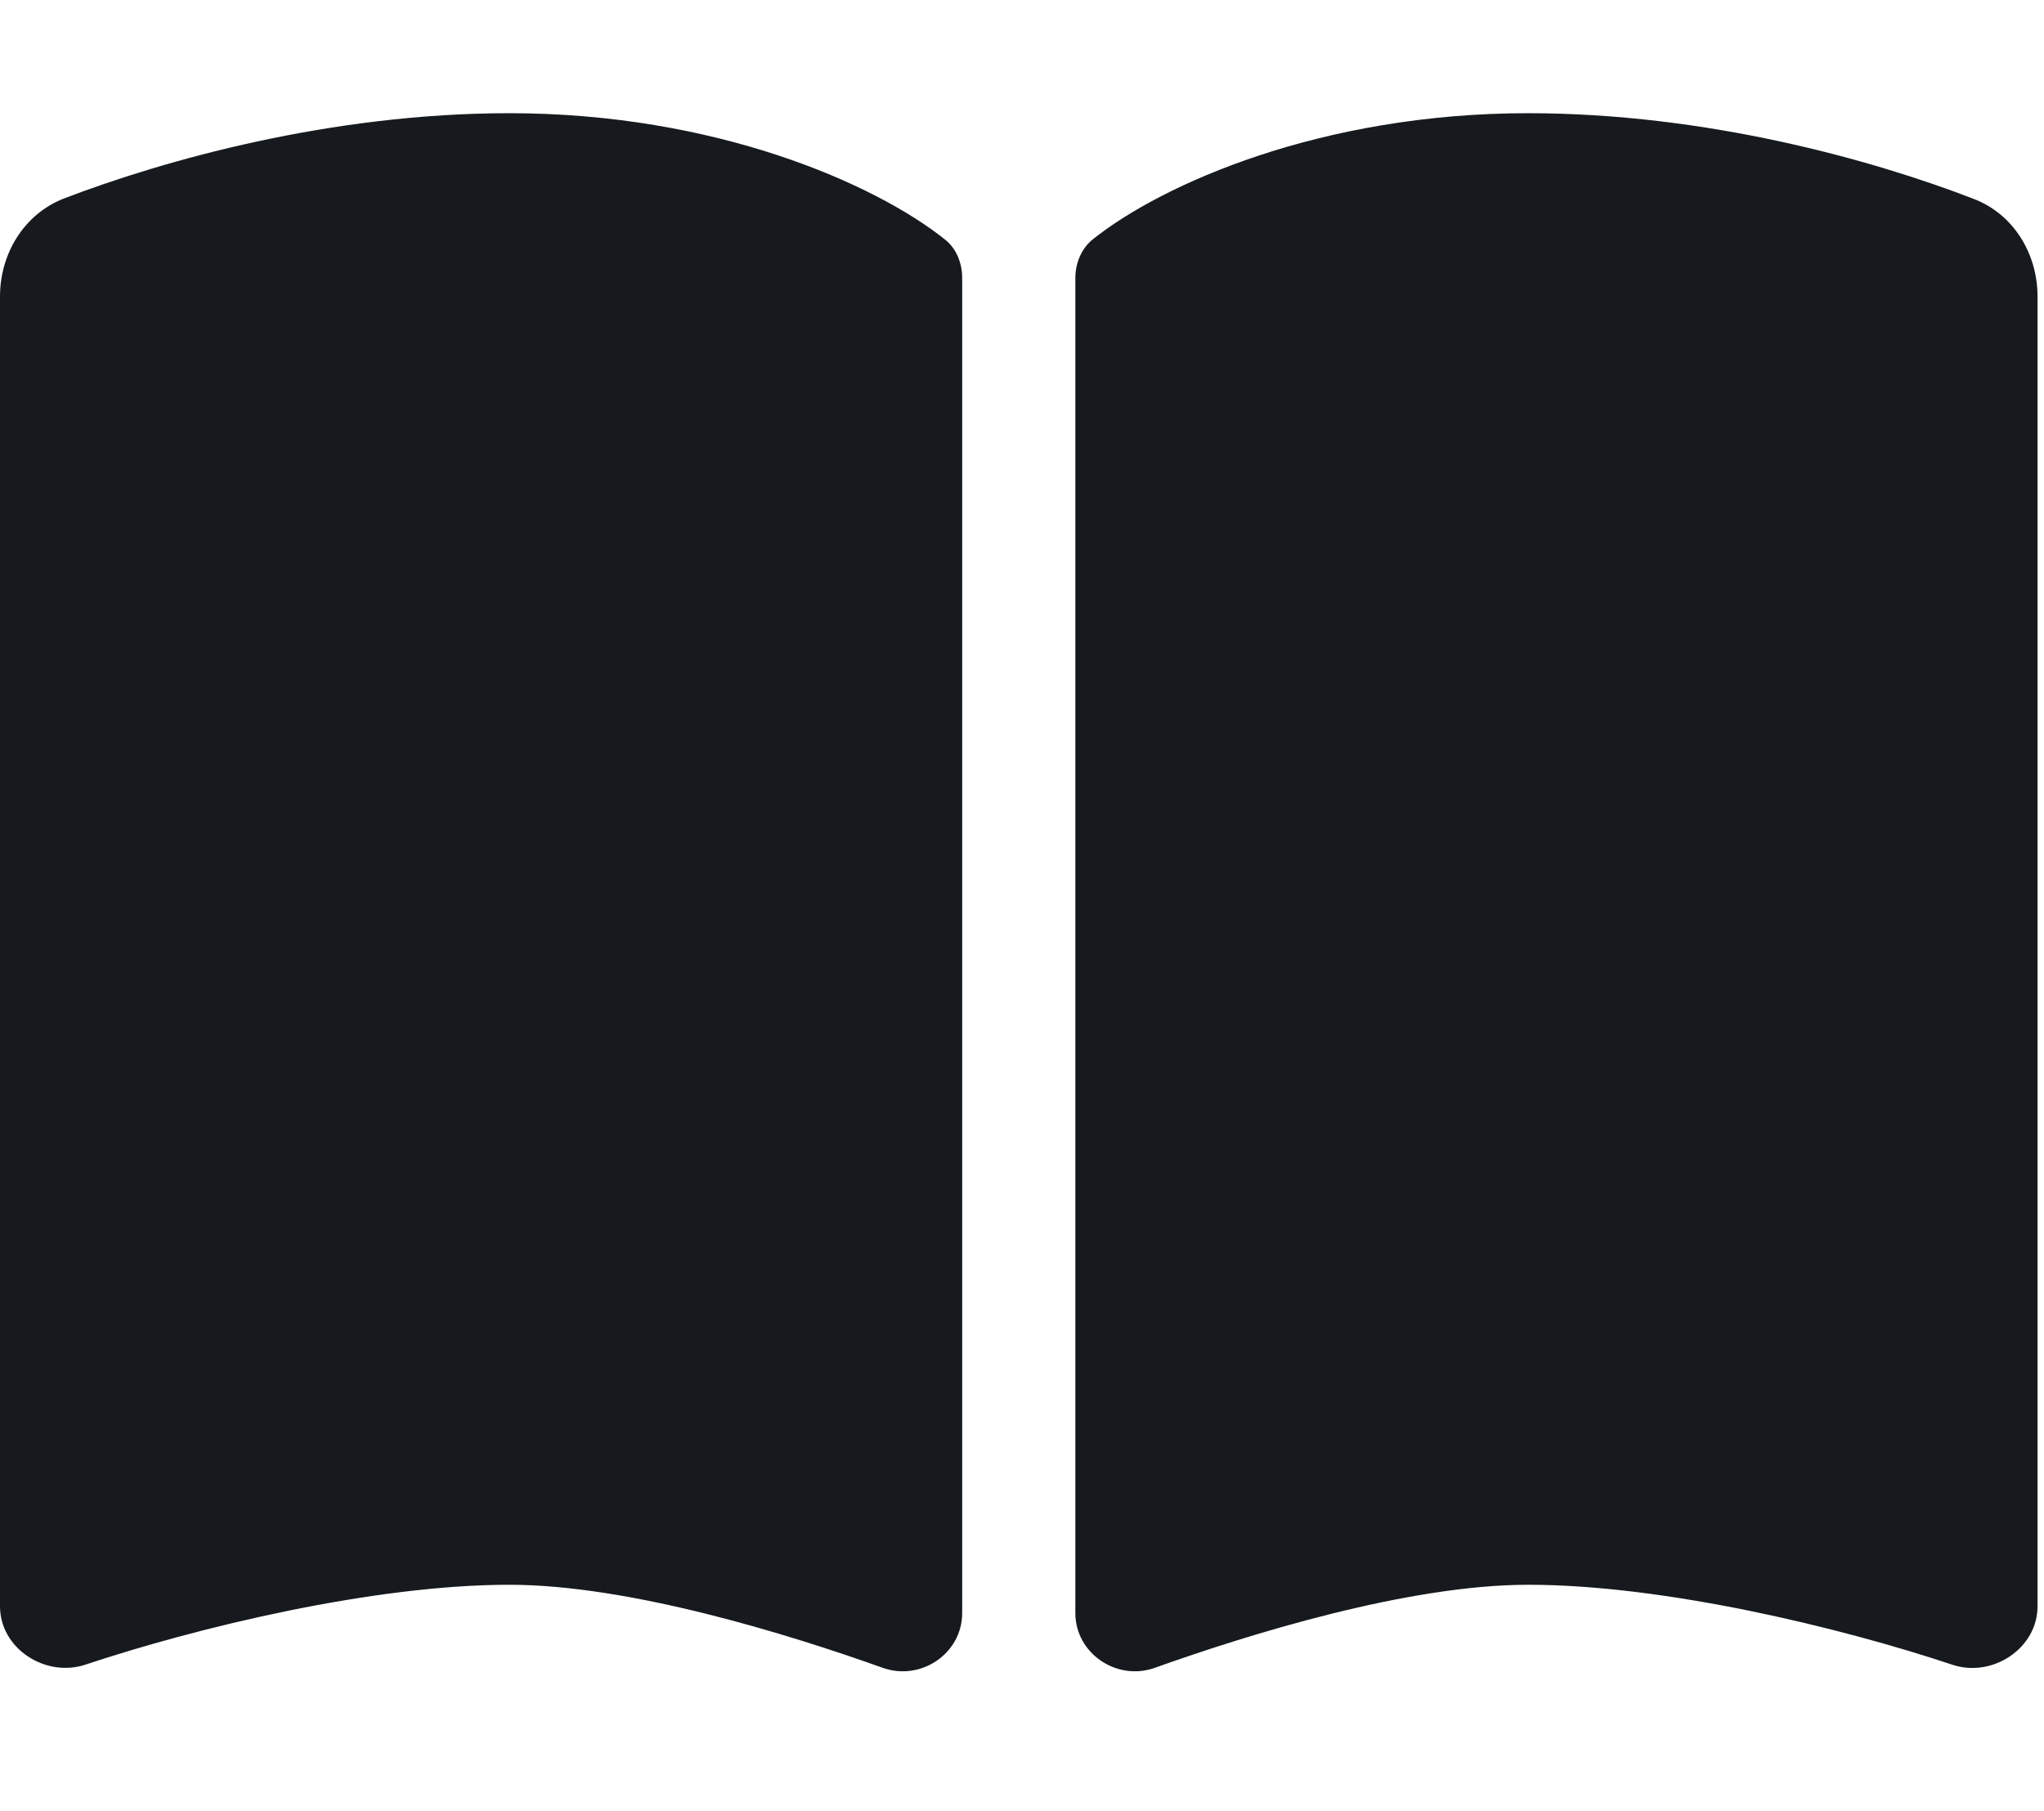 <svg width="79" height="70" viewBox="0 0 79 70" fill="none" xmlns="http://www.w3.org/2000/svg">
<g clip-path="url(#clip0_698_81)">
<path d="M34.125 64.463C35.602 64.982 37.188 63.902 37.188 62.344V10.746C37.188 10.172 36.969 9.598 36.504 9.242C33.824 7.109 27.672 4.375 19.688 4.375C12.783 4.375 6.33 6.193 2.475 7.67C0.93 8.271 0 9.803 0 11.457V62.084C0 63.711 1.75 64.846 3.295 64.34C7.602 62.904 14.424 61.25 19.688 61.25C24.322 61.25 30.488 63.164 34.125 64.463ZM44.625 64.463C48.262 63.164 54.428 61.25 59.062 61.25C64.326 61.25 71.148 62.904 75.455 64.34C77 64.859 78.75 63.711 78.75 62.084V11.457C78.75 9.803 77.82 8.271 76.275 7.684C72.42 6.193 65.967 4.375 59.062 4.375C51.078 4.375 44.926 7.109 42.246 9.242C41.795 9.598 41.562 10.172 41.562 10.746V62.344C41.562 63.902 43.162 64.982 44.625 64.463Z" fill="#161A1E"/>
</g>
<defs>
<clipPath id="clip0_698_81">
<rect width="78.75" height="70" fill="white"/>
</clipPath>
</defs>
</svg>
